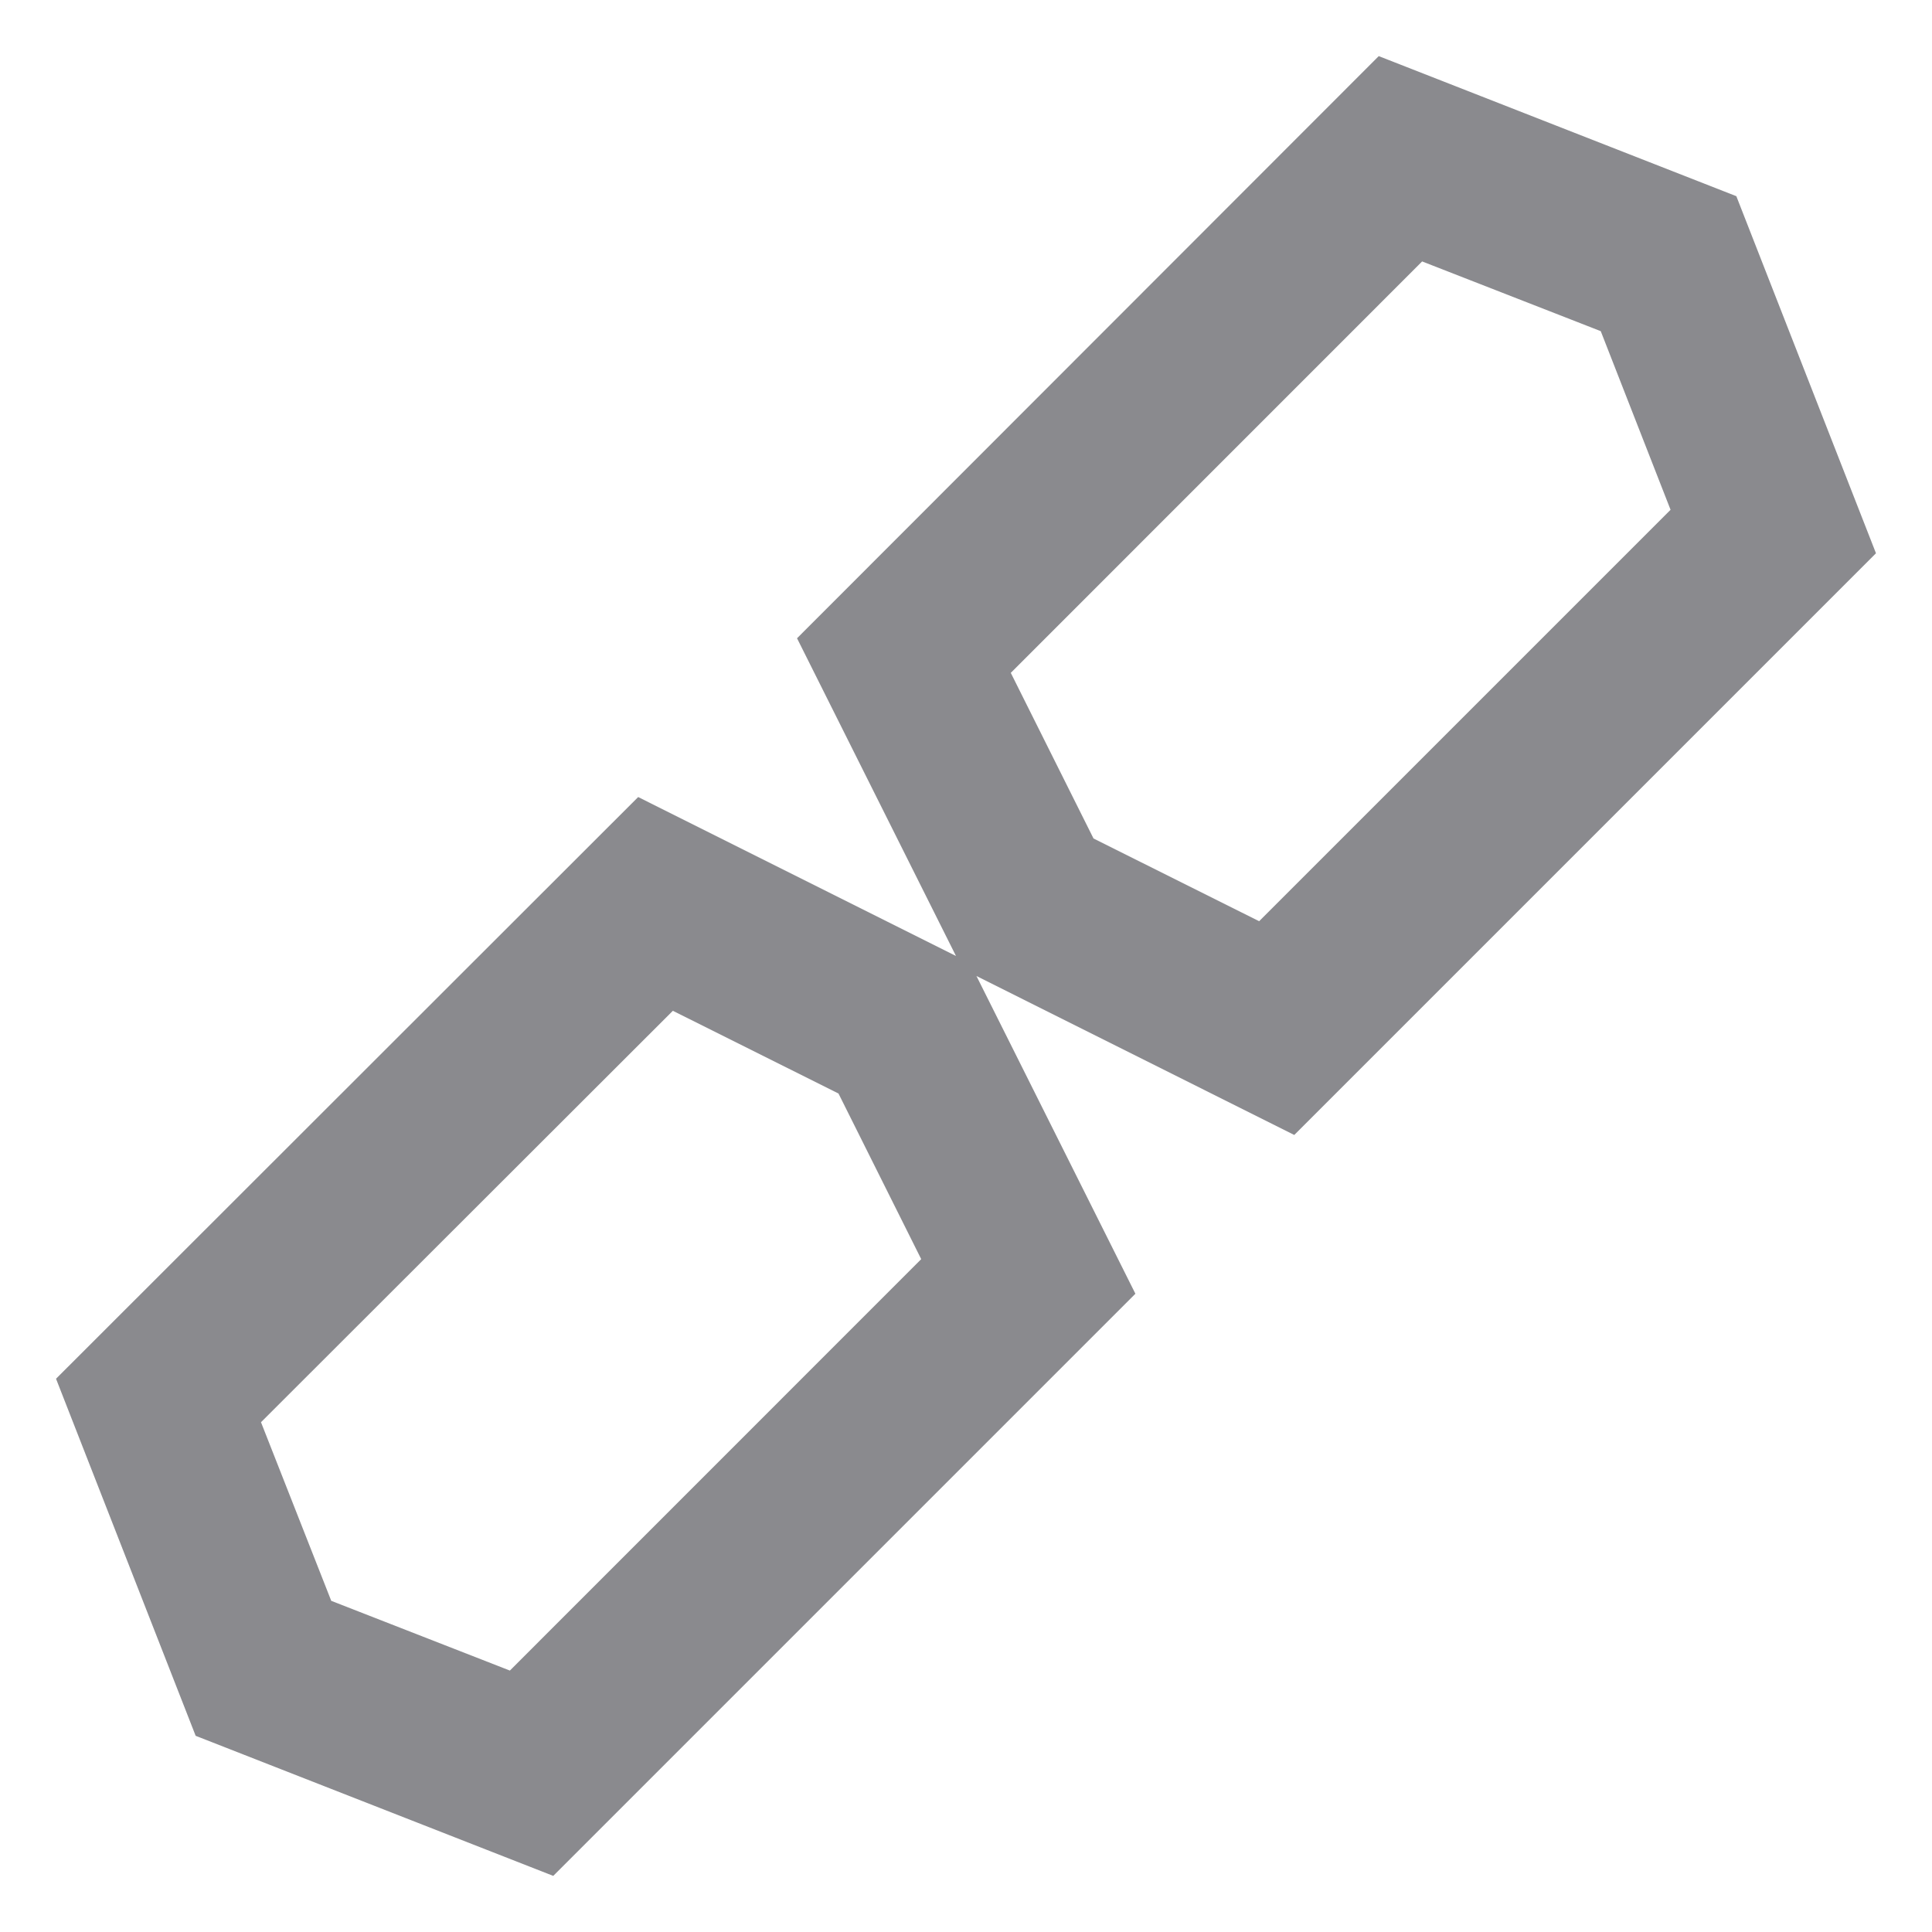 <svg width="22" height="22" viewBox="0 0 22 22" fill="none" xmlns="http://www.w3.org/2000/svg">
<path d="M21.362 6.3L19.772 2.234L15.7 0.639L9.076 7.268L10.886 10.886L7.267 9.076L0.638 15.7L2.228 19.766L6.3 21.361L12.929 14.732L11.119 11.114L14.738 12.924L21.362 6.3ZM5.806 19.023L3.772 18.229L2.972 16.195L7.662 11.51L9.548 12.452L10.49 14.338L5.806 19.023ZM12.452 9.548L11.51 7.662L16.194 2.977L18.228 3.771L19.023 5.805L14.338 10.49L12.452 9.548Z" fill="#8A8A8E"/>
</svg>

